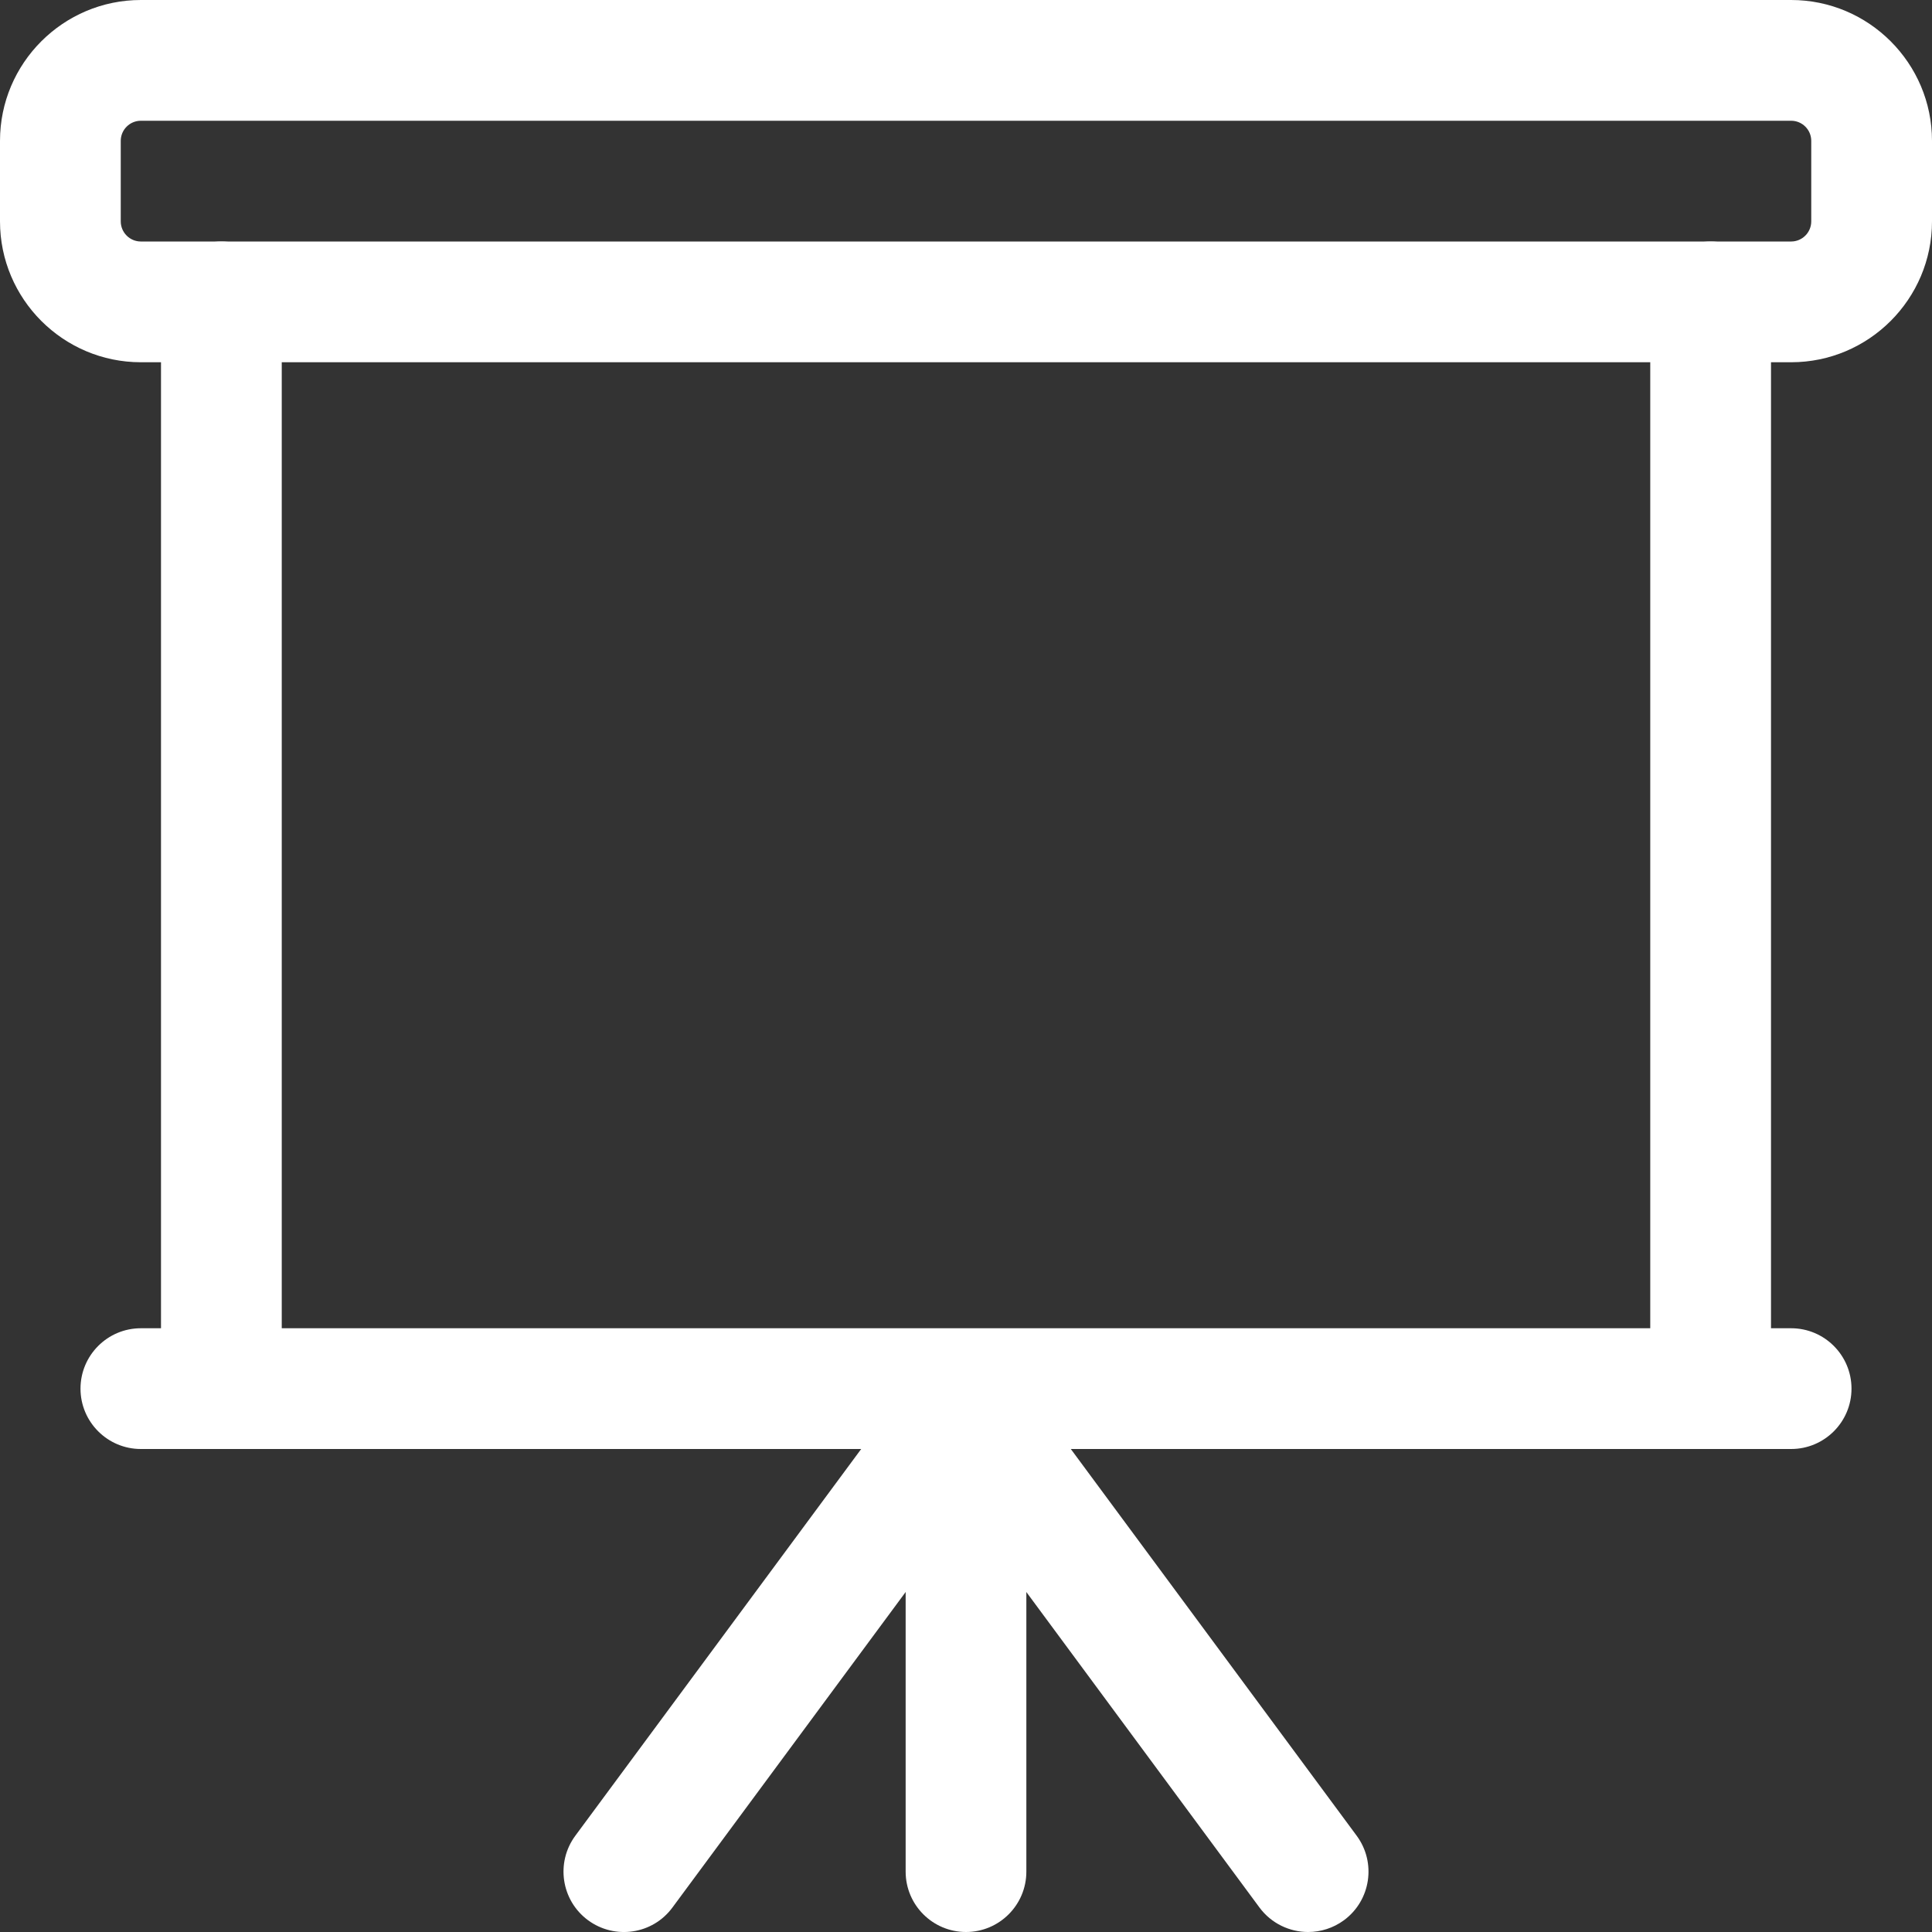 <svg width="42" height="42" viewBox="0 0 42 42" fill="none" xmlns="http://www.w3.org/2000/svg">
<rect x="0" y="0" width="42" height="42" fill="#333333" stroke="none"/>
<g clip-path="url(#clip0)">
<path d="M38.938 7.875H3.062C1.374 7.875 0 6.501 0 4.812V3.062C0 1.374 1.374 0 3.062 0H38.938C40.626 0 42 1.374 42 3.062V4.812C42 6.501 40.626 7.875 38.938 7.875ZM3.062 2.625C2.821 2.625 2.625 2.821 2.625 3.062V4.812C2.625 5.054 2.821 5.25 3.062 5.25H38.938C39.179 5.25 39.375 5.054 39.375 4.812V3.062C39.375 2.821 39.179 2.625 38.938 2.625H3.062Z" fill="white"/>
<path d="M38.938 31.5H3.062C2.338 31.5 1.75 30.912 1.75 30.188C1.75 29.463 2.338 28.875 3.062 28.875H38.938C39.662 28.875 40.25 29.463 40.25 30.188C40.25 30.912 39.662 31.5 38.938 31.5Z" fill="white"/>
<path d="M21 42C20.276 42 19.688 41.412 19.688 40.688V30.625C19.688 29.901 20.276 29.312 21 29.312C21.724 29.312 22.312 29.901 22.312 30.625V40.688C22.312 41.412 21.724 42 21 42Z" fill="white"/>
<path d="M28.437 42C28.037 42 27.638 41.816 27.38 41.468L21 32.834L14.618 41.468C14.187 42.053 13.366 42.173 12.782 41.743C12.199 41.312 12.077 40.49 12.507 39.907L19.945 29.845C20.438 29.174 21.562 29.174 22.055 29.845L29.493 39.907C29.923 40.49 29.801 41.312 29.218 41.743C28.983 41.916 28.709 42 28.437 42Z" fill="white"/>
<path d="M37.188 31.5C36.463 31.5 35.875 30.912 35.875 30.188V6.562C35.875 5.838 36.463 5.25 37.188 5.25C37.912 5.25 38.5 5.838 38.5 6.562V30.188C38.5 30.912 37.912 31.5 37.188 31.5Z" fill="white"/>
<path d="M4.812 31.5C4.088 31.5 3.5 30.912 3.5 30.188V6.562C3.5 5.838 4.088 5.25 4.812 5.25C5.537 5.25 6.125 5.838 6.125 6.562V30.188C6.125 30.912 5.537 31.5 4.812 31.5Z" fill="white"/>
</g>
<defs>
<clipPath id="clip0">
<rect width="42" height="42" fill="white"/>
</clipPath>
</defs>
</svg>
